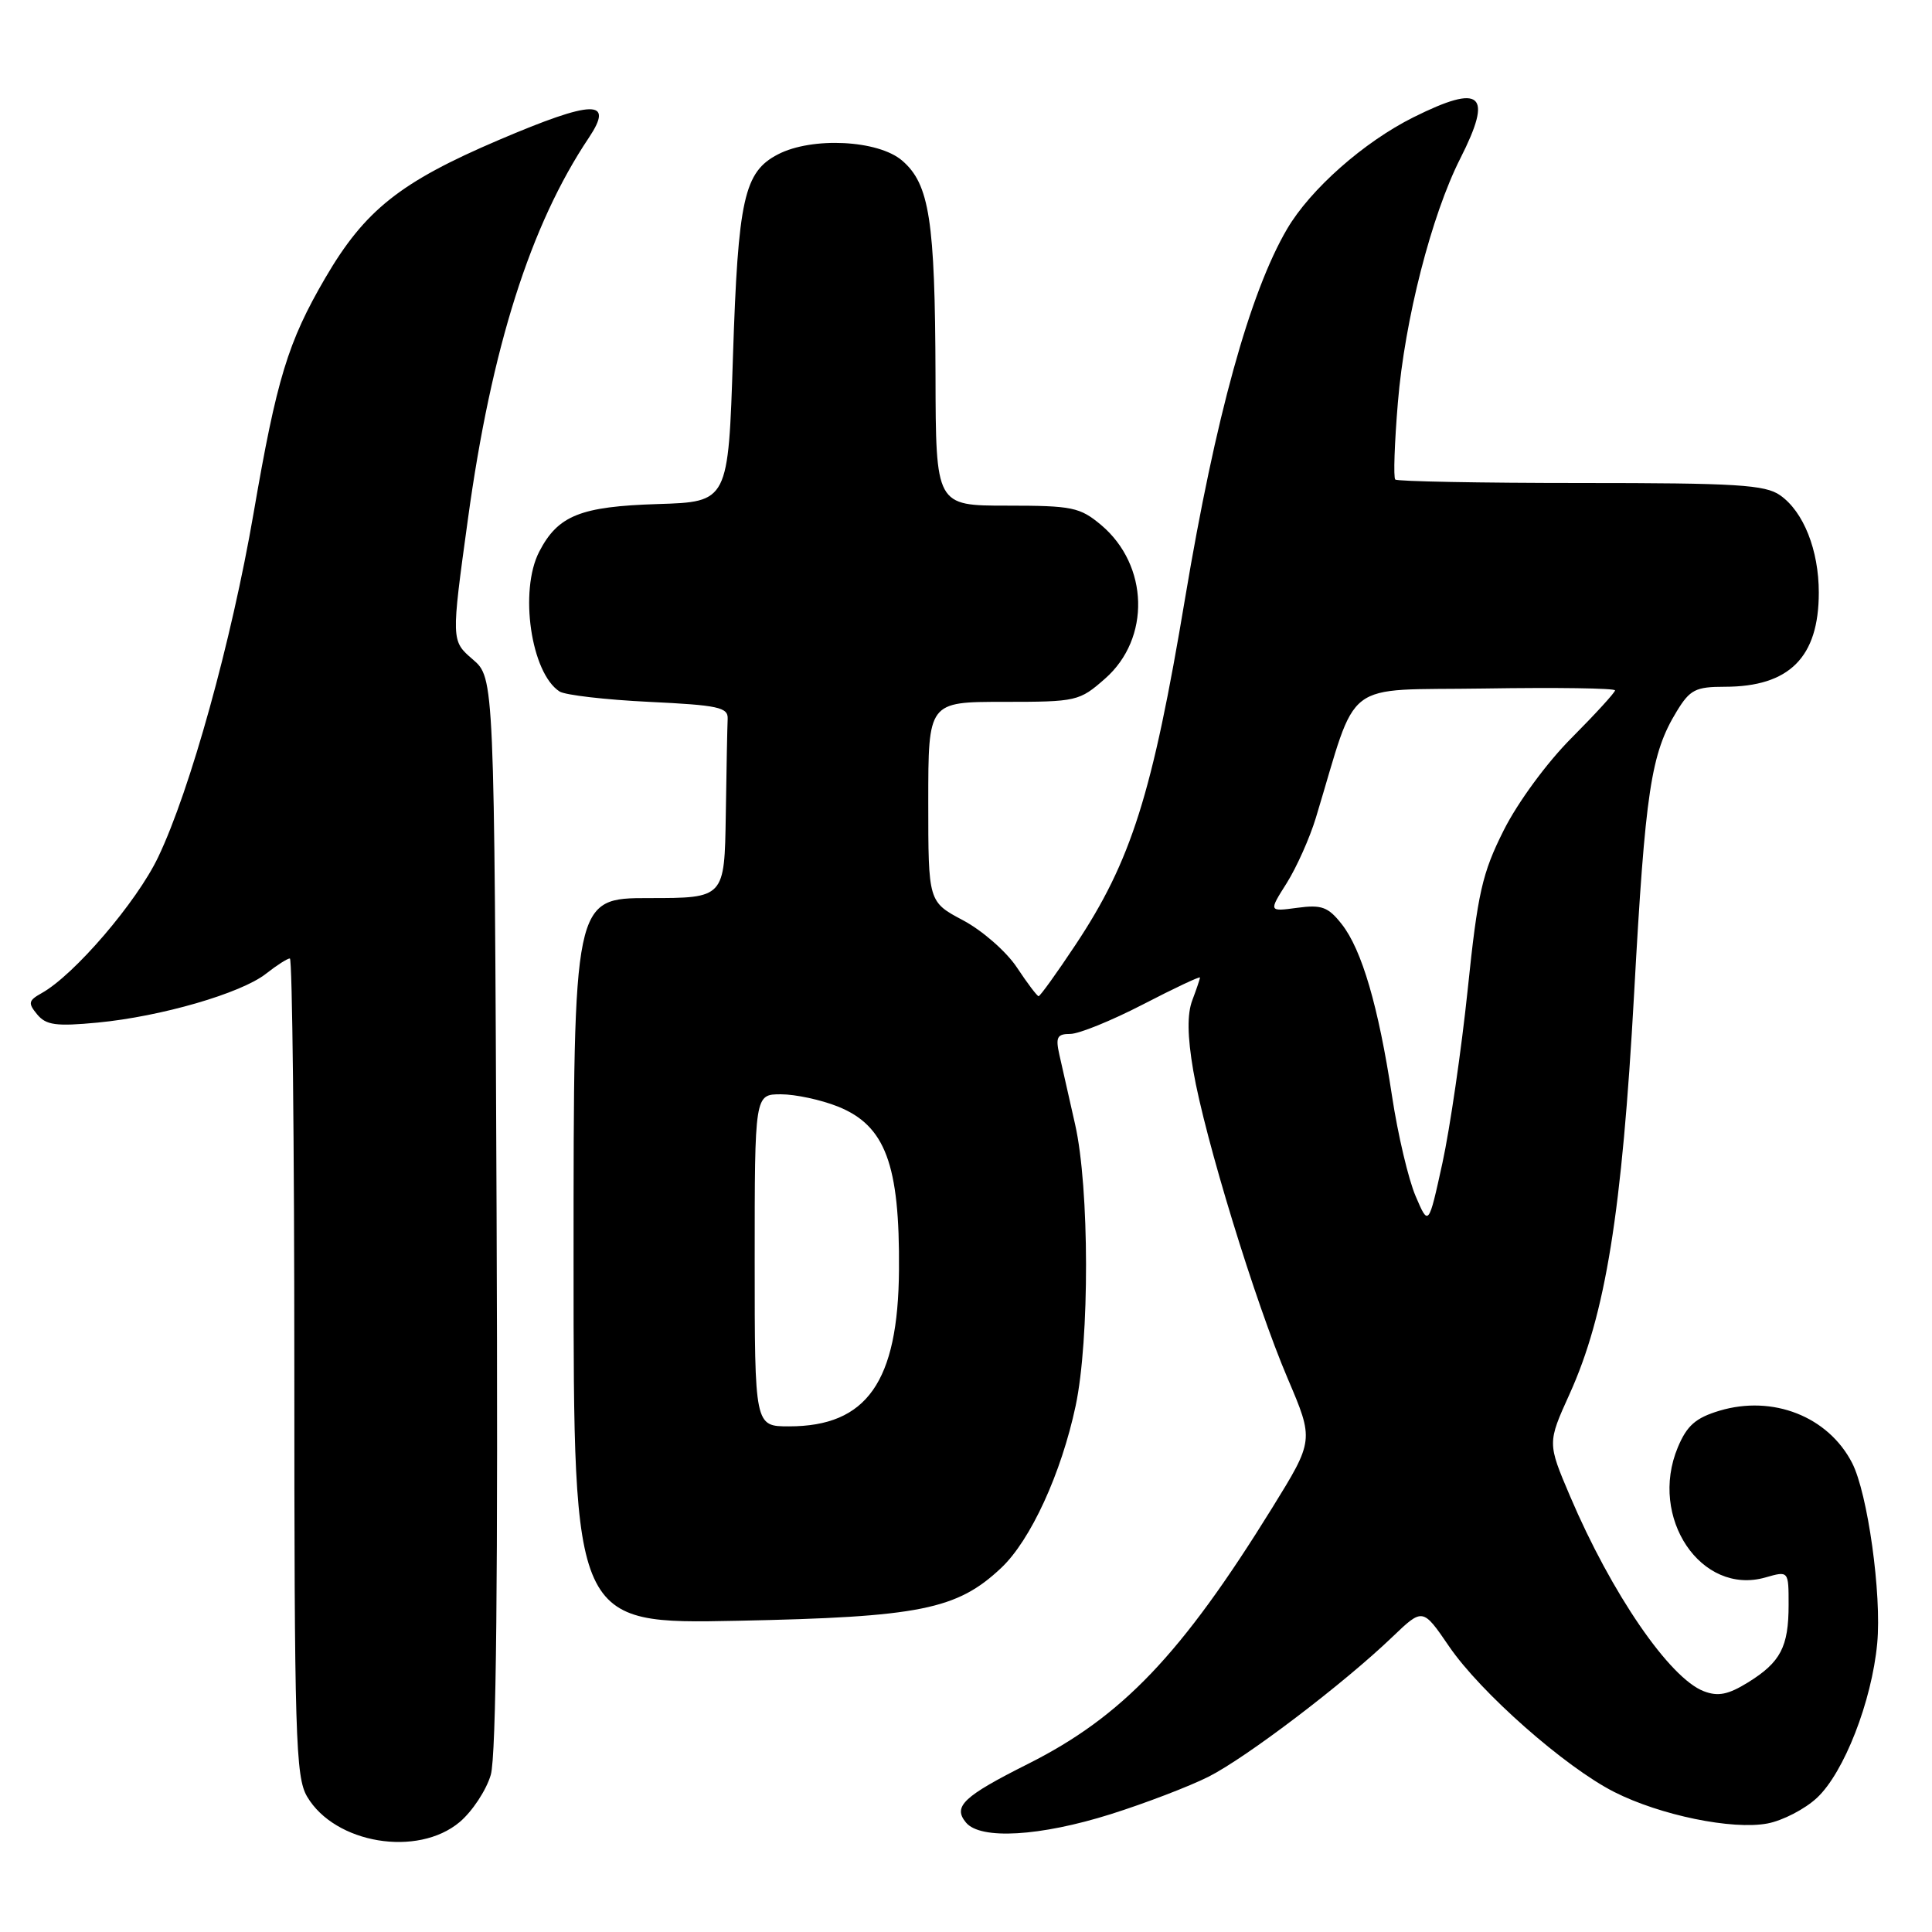 <?xml version="1.0" encoding="UTF-8" standalone="no"?>
<!DOCTYPE svg PUBLIC "-//W3C//DTD SVG 1.1//EN" "http://www.w3.org/Graphics/SVG/1.1/DTD/svg11.dtd" >
<svg xmlns="http://www.w3.org/2000/svg" xmlns:xlink="http://www.w3.org/1999/xlink" version="1.1" viewBox="0 0 256 256">
 <g >
 <path fill="currentColor"
d=" M 60.91 241.43 C 62.59 240.01 64.44 237.20 65.03 235.18 C 65.76 232.68 66.00 208.81 65.80 160.66 C 65.50 89.83 65.50 89.83 62.64 87.37 C 59.78 84.91 59.78 84.91 62.00 68.80 C 65.11 46.11 70.28 29.81 78.02 18.26 C 81.45 13.13 78.61 13.21 66.09 18.55 C 53.02 24.13 48.34 27.85 43.10 36.83 C 38.14 45.34 36.67 50.17 33.60 68.00 C 30.68 84.95 25.21 104.68 20.96 113.57 C 18.12 119.53 9.82 129.21 5.51 131.60 C 3.76 132.58 3.69 132.92 4.93 134.42 C 6.11 135.84 7.44 136.02 12.92 135.50 C 21.33 134.70 31.95 131.62 35.25 129.02 C 36.66 127.91 38.08 127.00 38.41 127.00 C 38.73 127.00 39.00 151.34 39.00 181.10 C 39.00 230.20 39.16 235.46 40.70 238.07 C 44.38 244.30 55.33 246.12 60.91 241.43 Z  M 147.20 240.38 C 151.76 238.94 157.58 236.71 160.13 235.43 C 165.14 232.90 178.06 223.08 184.51 216.89 C 188.52 213.05 188.52 213.05 192.00 218.14 C 196.17 224.26 207.39 234.15 213.90 237.45 C 219.98 240.53 229.54 242.50 234.20 241.62 C 236.21 241.24 239.17 239.71 240.76 238.22 C 244.34 234.88 248.02 225.44 248.74 217.76 C 249.35 211.27 247.48 197.85 245.41 193.84 C 242.24 187.69 234.91 184.81 227.83 186.93 C 224.68 187.88 223.53 188.89 222.32 191.78 C 218.43 201.09 225.41 211.46 233.93 209.02 C 237.00 208.14 237.00 208.14 237.00 212.64 C 237.00 218.23 235.94 220.25 231.62 222.93 C 229.00 224.55 227.65 224.82 225.77 224.10 C 221.23 222.38 213.52 211.13 208.04 198.25 C 205.04 191.20 205.04 191.20 207.98 184.71 C 212.75 174.17 214.92 160.71 216.53 131.63 C 218.01 104.78 218.75 99.86 222.18 94.25 C 223.93 91.38 224.68 91.00 228.53 91.00 C 237.10 91.00 241.00 87.10 241.00 78.52 C 241.00 72.89 238.98 67.80 235.88 65.63 C 233.89 64.23 230.12 64.00 209.44 64.00 C 196.18 64.00 185.13 63.79 184.88 63.54 C 184.62 63.29 184.78 58.68 185.23 53.29 C 186.13 42.40 189.67 28.55 193.49 21.01 C 197.87 12.38 196.34 11.03 187.29 15.54 C 180.71 18.82 173.62 25.09 170.54 30.35 C 165.60 38.78 161.05 55.27 157.04 79.22 C 152.69 105.27 149.90 114.08 142.50 125.21 C 140.02 128.95 137.82 132.00 137.62 132.00 C 137.43 132.00 136.13 130.29 134.75 128.20 C 133.37 126.11 130.16 123.30 127.62 121.95 C 123.00 119.50 123.00 119.50 123.00 106.25 C 123.00 93.00 123.00 93.00 132.97 93.00 C 142.67 93.00 143.02 92.92 146.43 89.92 C 152.48 84.61 152.23 74.90 145.91 69.57 C 143.09 67.21 142.09 67.00 133.42 67.00 C 124.00 67.00 124.00 67.00 123.96 49.75 C 123.90 29.20 123.16 24.39 119.54 21.28 C 116.37 18.55 107.61 18.11 103.09 20.45 C 98.59 22.78 97.80 26.34 97.12 47.26 C 96.50 66.50 96.50 66.50 87.16 66.79 C 76.91 67.11 73.93 68.30 71.45 73.10 C 68.77 78.28 70.36 89.19 74.15 91.63 C 74.89 92.10 80.22 92.72 86.00 93.00 C 95.18 93.44 96.49 93.72 96.42 95.25 C 96.37 96.21 96.26 101.95 96.17 108.00 C 96.00 119.00 96.00 119.00 86.00 119.00 C 76.00 119.00 76.00 119.00 76.00 167.10 C 76.00 215.20 76.00 215.20 97.75 214.76 C 121.87 214.27 126.80 213.28 132.66 207.76 C 136.57 204.08 140.63 195.22 142.53 186.27 C 144.39 177.48 144.36 157.39 142.46 149.00 C 141.66 145.43 140.72 141.26 140.37 139.75 C 139.85 137.43 140.08 137.00 141.82 137.00 C 142.96 137.00 147.29 135.24 151.45 133.09 C 155.60 130.94 159.00 129.34 159.00 129.53 C 159.00 129.72 158.54 131.07 157.99 132.53 C 157.29 134.37 157.33 137.27 158.11 141.85 C 159.64 150.77 166.32 172.58 170.63 182.67 C 174.11 190.84 174.11 190.84 168.56 199.82 C 156.55 219.22 148.71 227.45 136.21 233.73 C 127.63 238.04 126.23 239.37 128.00 241.50 C 129.91 243.80 137.81 243.34 147.20 240.38 Z  M 100.00 167.00 C 100.00 145.00 100.00 145.00 103.48 145.00 C 105.39 145.00 108.79 145.73 111.02 146.62 C 117.31 149.14 119.23 154.27 119.12 168.29 C 119.01 183.11 114.86 189.00 104.55 189.00 C 100.00 189.00 100.00 189.00 100.00 167.00 Z  M 187.58 158.50 C 186.63 156.30 185.22 150.33 184.45 145.23 C 182.65 133.36 180.45 125.84 177.79 122.46 C 175.99 120.17 175.13 119.85 171.89 120.29 C 168.10 120.80 168.10 120.80 170.50 117.01 C 171.81 114.92 173.55 111.03 174.36 108.36 C 180.05 89.62 177.54 91.53 196.75 91.23 C 206.24 91.08 214.00 91.19 214.00 91.48 C 214.00 91.76 211.41 94.59 208.25 97.77 C 204.98 101.04 201.10 106.33 199.25 110.02 C 196.40 115.69 195.80 118.32 194.48 131.10 C 193.64 139.14 192.13 149.49 191.13 154.10 C 189.29 162.50 189.29 162.50 187.58 158.50 Z "/>
</g>
</svg>